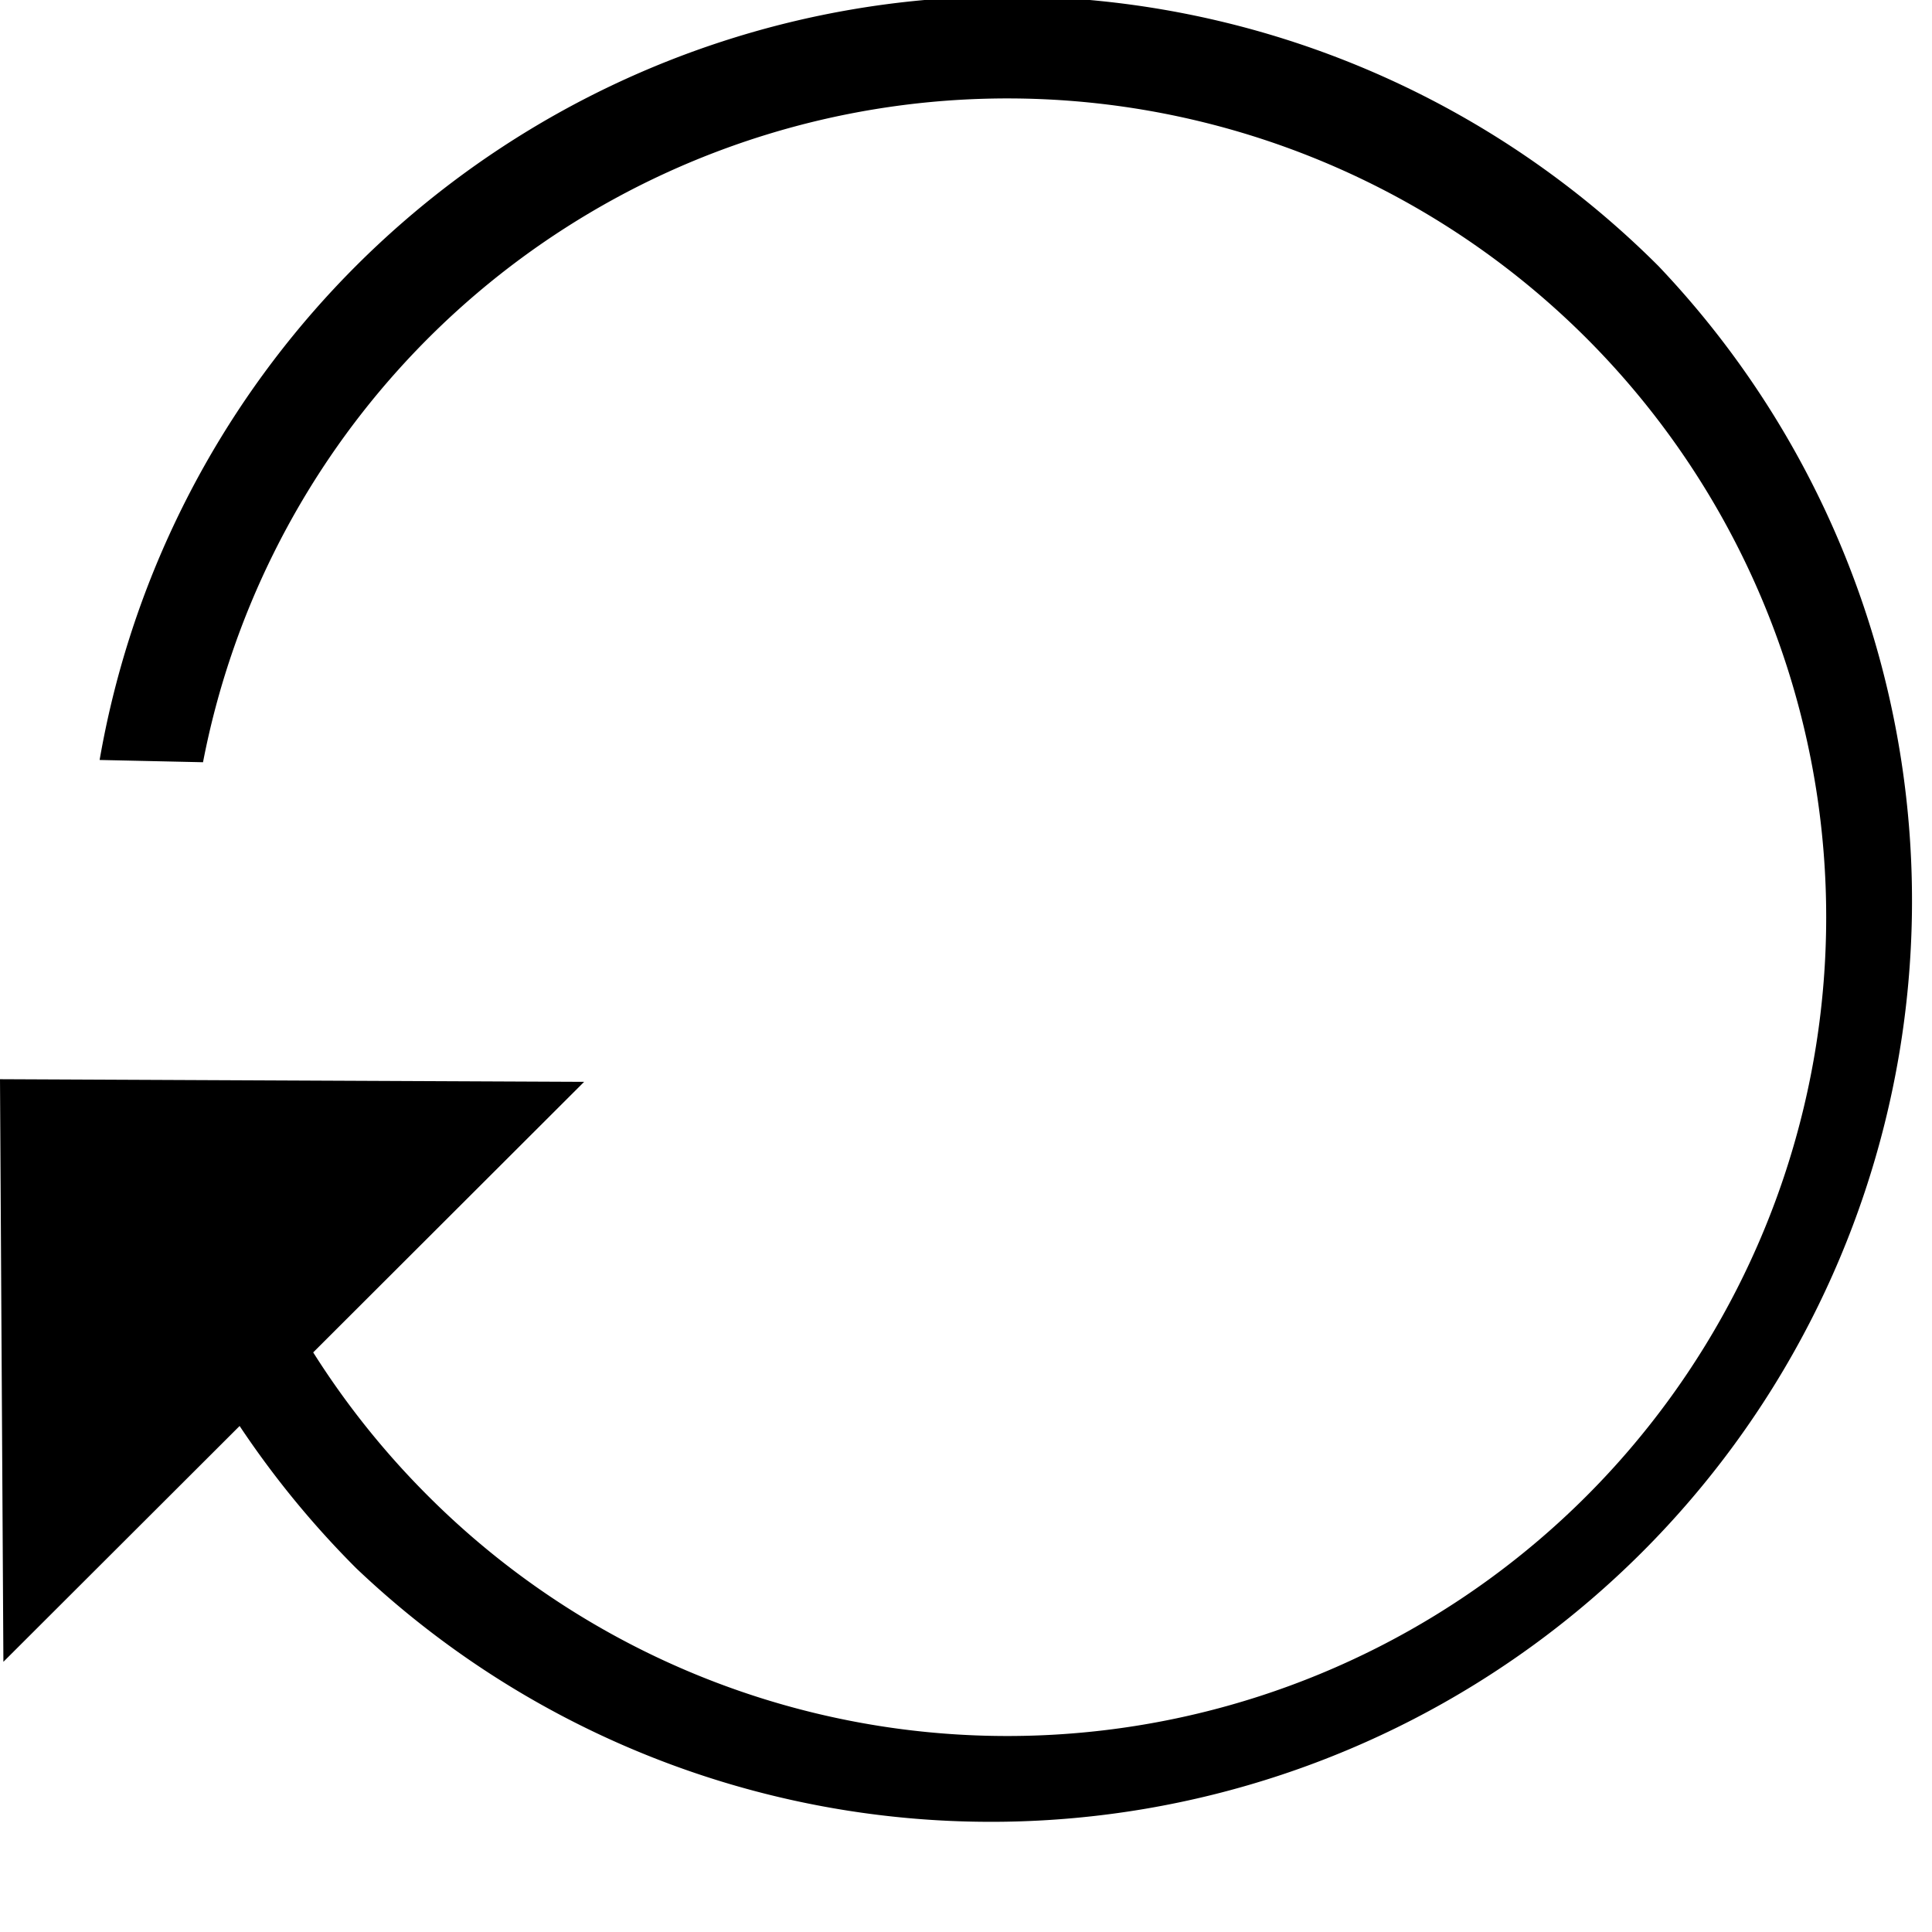 <svg xmlns="http://www.w3.org/2000/svg" width="512" height="512" viewBox="0 0 512 512"><title>Master_Icons</title><path d="M439.5,70.5A244.1,244.1,0,0,0,26.4,201.4L53.8,202A217.1,217.1,0,0,1,420.4,89.6,217,217,0,1,1,113.5,396.5,218.8,218.8,0,0,1,83,358.4l71.8-71.7L0,286,0.9,440.4l62.6-62.5a246.5,246.5,0,0,0,30.9,37.7A244.1,244.1,0,0,0,439.5,70.5Z"/></svg>